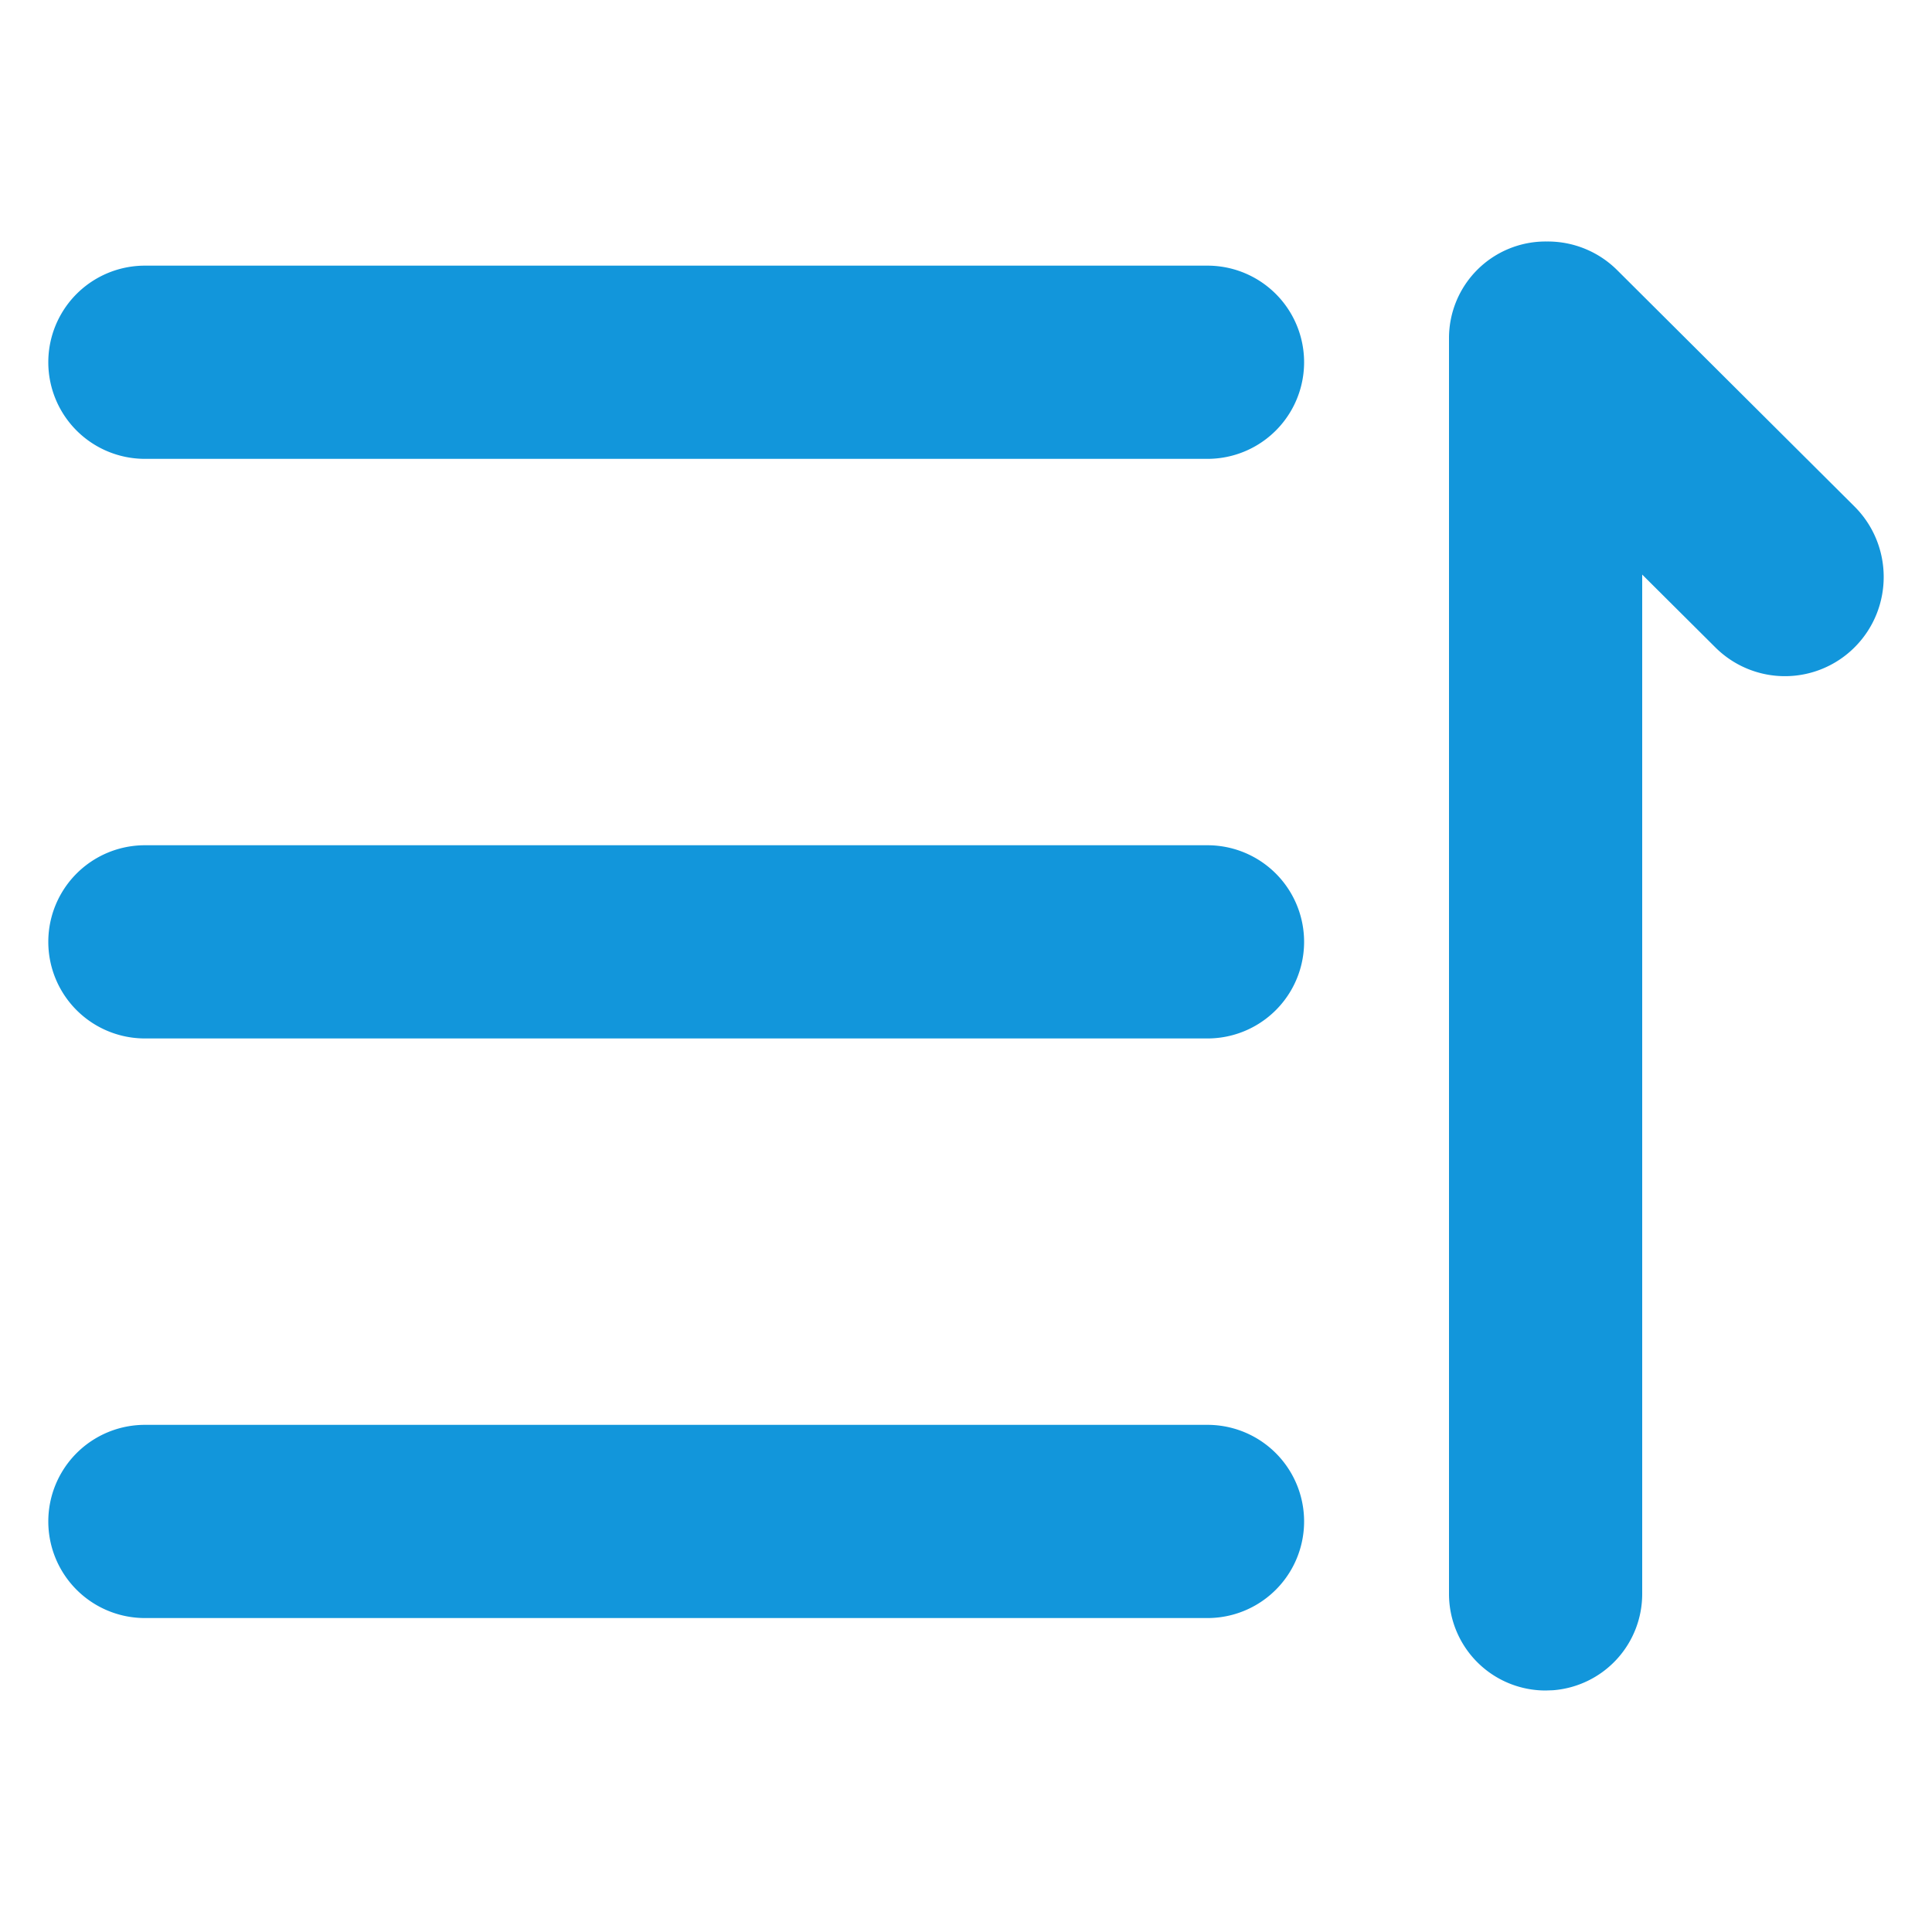 <?xml version="1.0" standalone="no"?><!DOCTYPE svg PUBLIC "-//W3C//DTD SVG 1.1//EN" "http://www.w3.org/Graphics/SVG/1.1/DTD/svg11.dtd"><svg t="1729521771088" class="icon" viewBox="0 0 1024 1024" version="1.1" xmlns="http://www.w3.org/2000/svg" p-id="69273" xmlns:xlink="http://www.w3.org/1999/xlink" width="32" height="32"><path d="M820.147 128a52.07 52.07 0 0 1 37.069 15.258l125.696 125.184c20.531 20.48 20.659 53.76 0.307 74.394a52.198 52.198 0 0 1-74.035 0.307L870.4 304.538V844.8a51.2 51.2 0 0 1-47.36 51.072L819.2 896a51.2 51.2 0 0 1-51.2-51.2V179.2a51.2 51.2 0 0 1 51.712-51.2zM640 755.2a51.2 51.2 0 1 1 0 102.4H76.8a51.2 51.2 0 1 1 0-102.4z m0-307.2a51.2 51.2 0 1 1 0 102.4H76.8a51.2 51.2 0 1 1 0-102.4z m0-307.2a51.2 51.2 0 1 1 0 102.4H76.8a51.2 51.2 0 1 1 0-102.4z" p-id="69274" fill="#1296db"></path></svg>